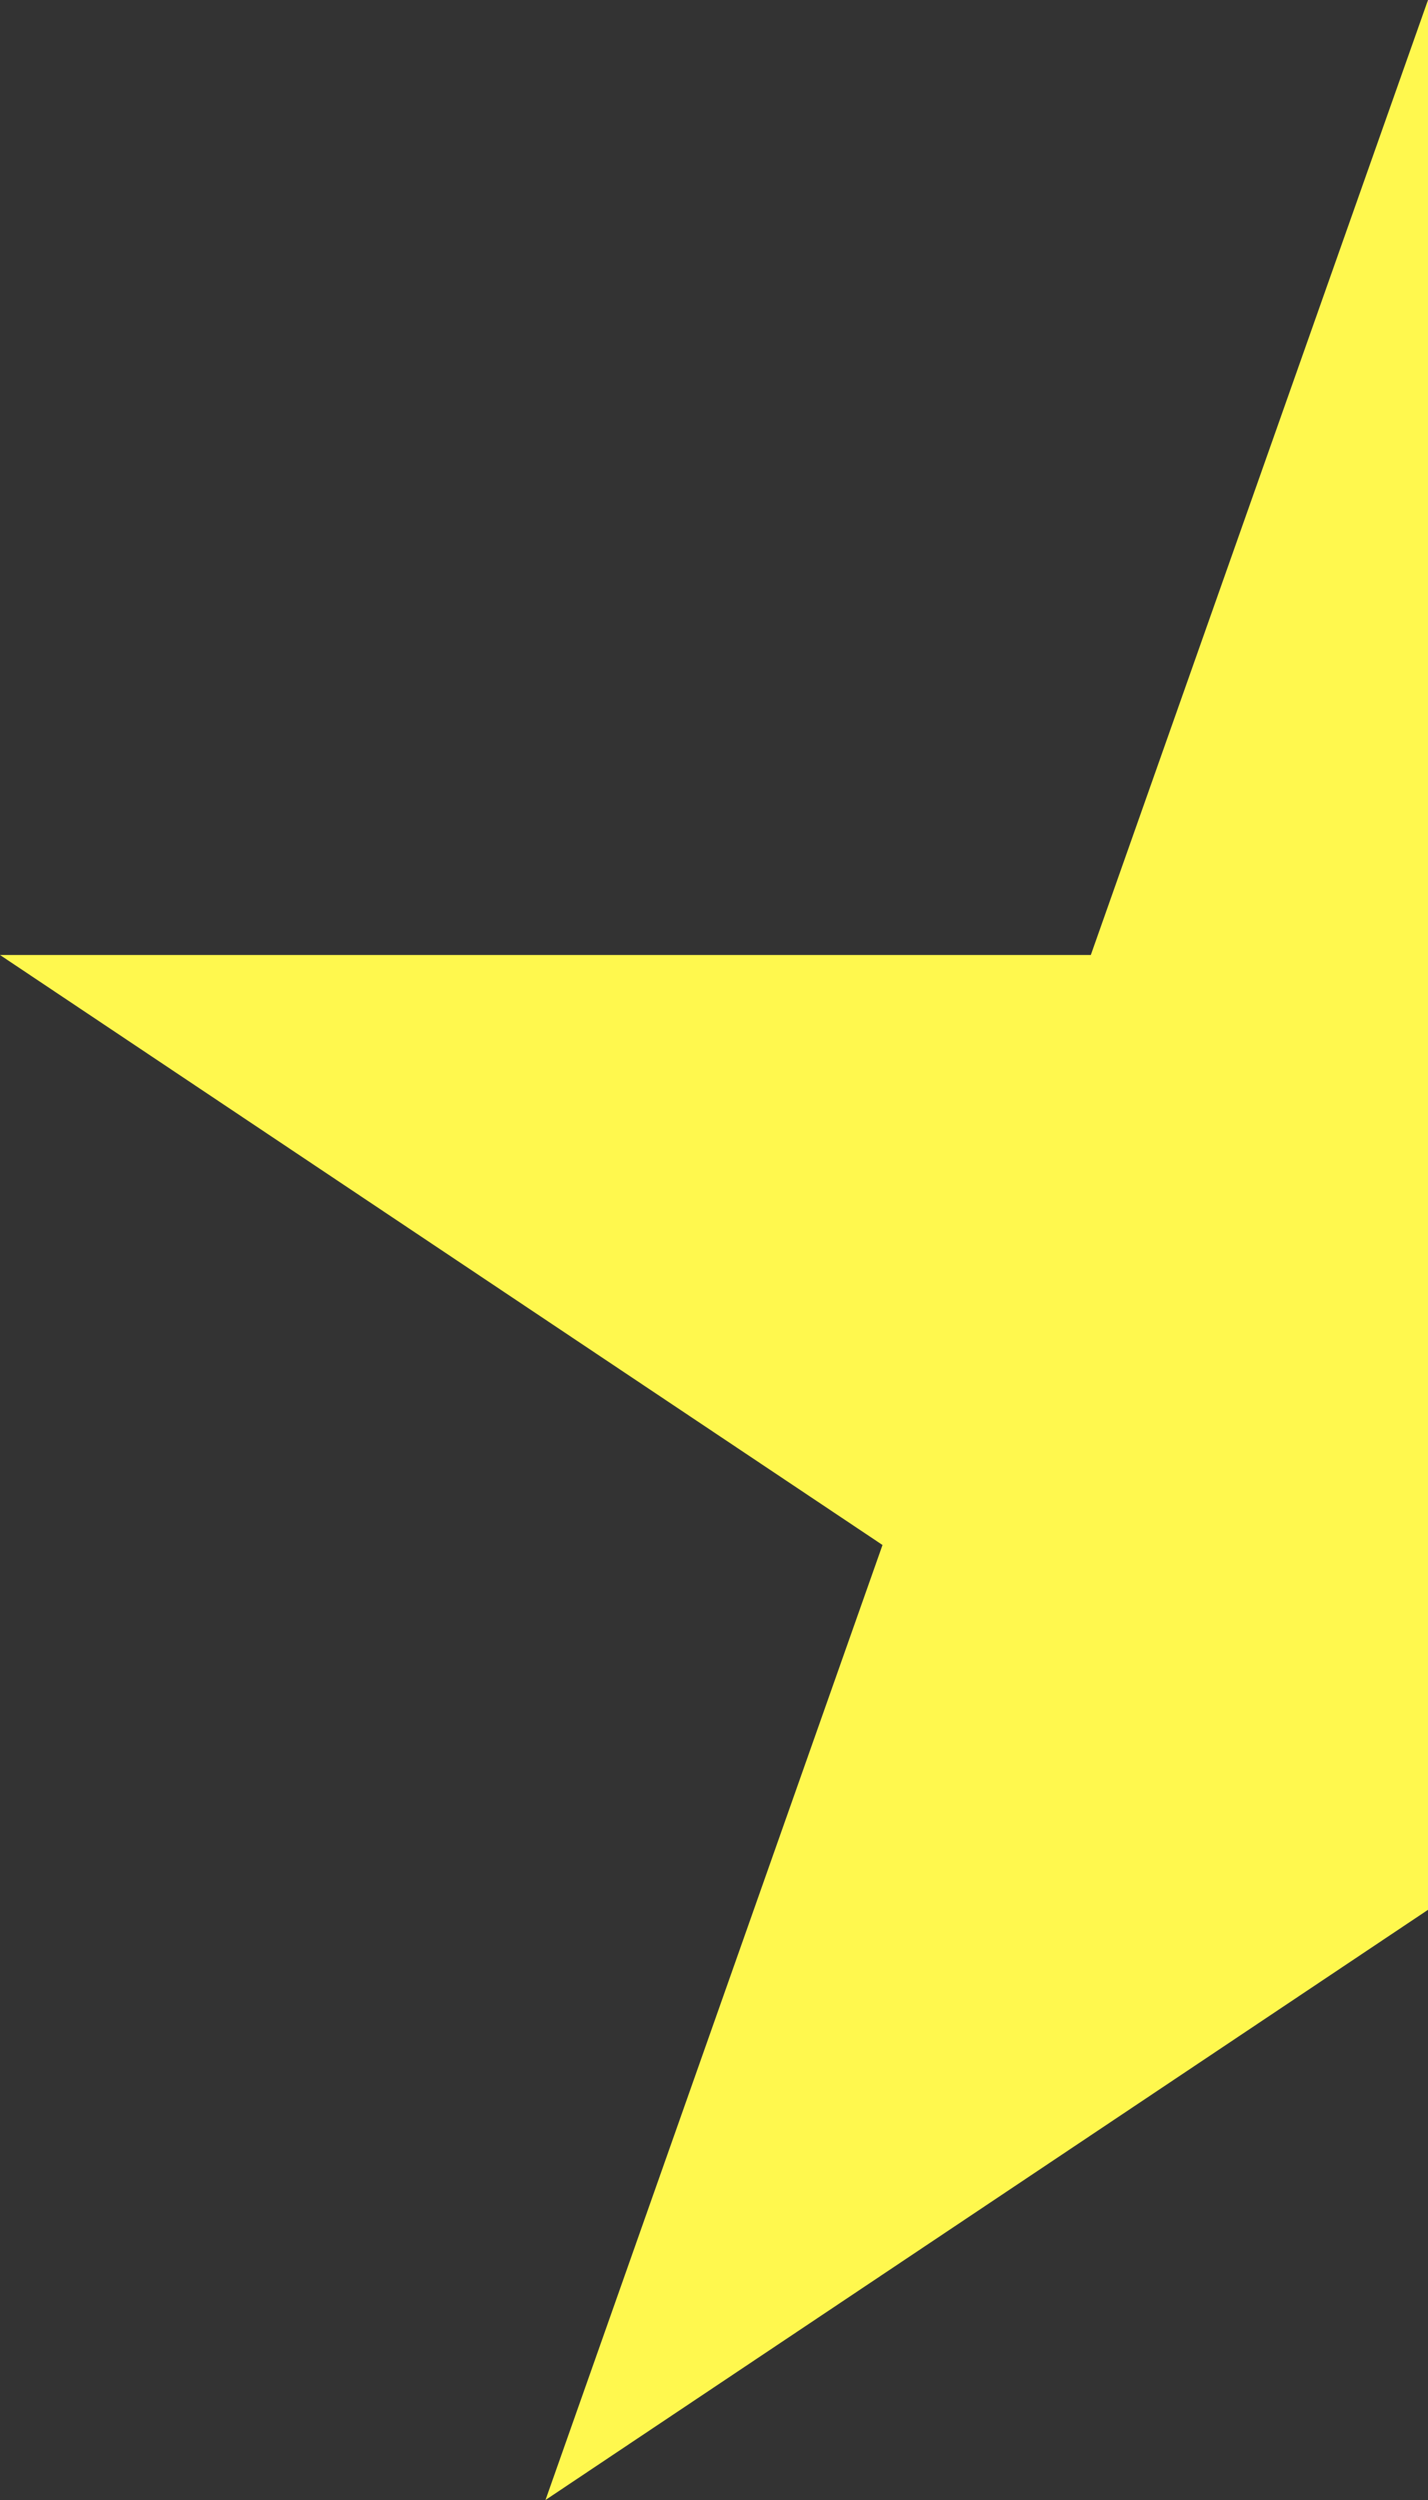 <svg width="8" height="14" fill="none" xmlns="http://www.w3.org/2000/svg"><rect width="100%" height="100%" fill="#333333" stroke="none"/><path d="M8 0V10.695L3.056 14l1.888-5.348L0 5.348h6.111L8 0Z" fill="#FFF84E"/></svg>
